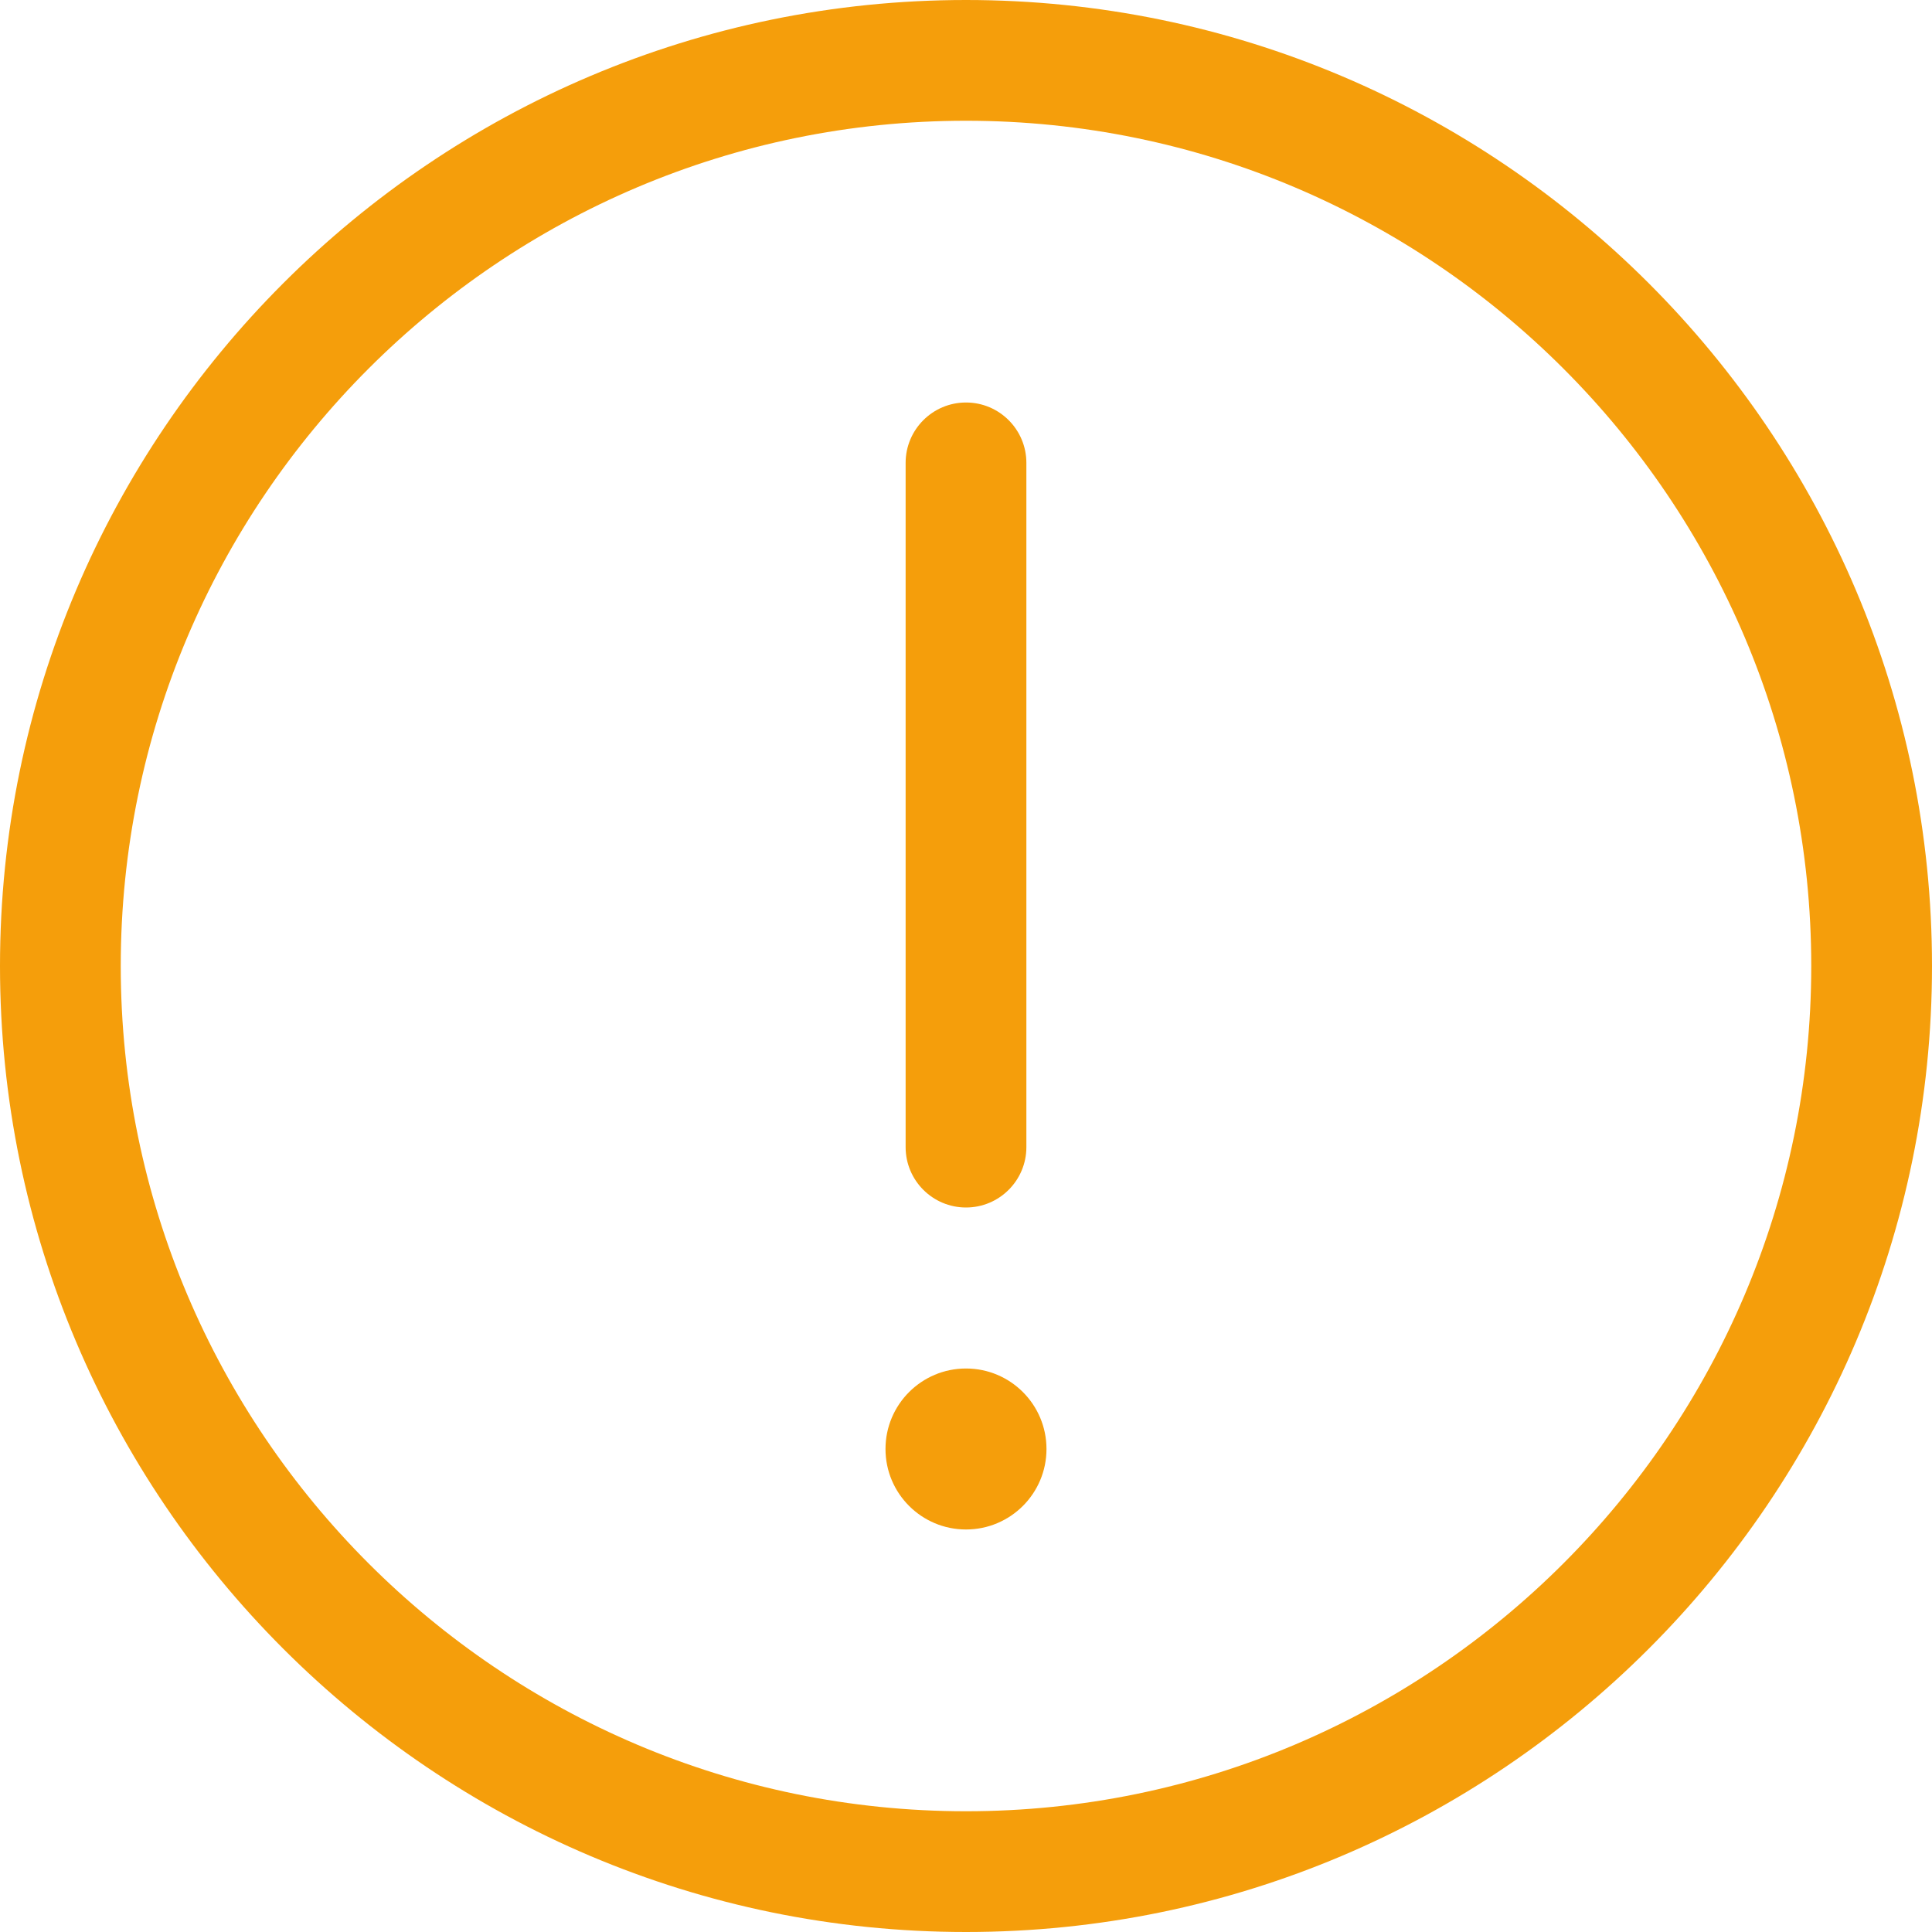 <svg width="120" height="120" viewBox="0 0 120 120" fill="none" xmlns="http://www.w3.org/2000/svg">
<g clip-path="url(#clip0_10971_50724)">
<path d="M64.999 90C64.999 92.761 62.761 94.999 60 94.999C57.239 94.999 55 92.761 55 90C55 87.239 57.239 85 60 85C62.761 85 64.999 87.239 64.999 90Z" fill="#F59E0B"/>
<path d="M60 75C57.93 75 56.25 73.32 56.25 71.25V28.75C56.25 26.68 57.93 25 60 25C62.07 25 63.75 26.68 63.75 28.75V71.25C63.75 73.32 62.07 75 60 75Z" fill="#F59E0B"/>
<path d="M60 120C26.915 120 0 93.085 0 60C0 26.915 26.915 0 60 0C93.085 0 120 26.915 120 60C120 93.085 93.085 120 60 120ZM60 7.5C31.05 7.5 7.5 31.05 7.5 60C7.5 88.95 31.05 112.5 60 112.5C88.95 112.5 112.5 88.95 112.5 60C112.5 31.05 88.95 7.5 60 7.5Z" fill="#F59E0B"/>
</g>
<defs>
<clipPath id="clip0_10971_50724">
<rect width="120" height="120" fill="white"/>
</clipPath>
</defs>
</svg>
